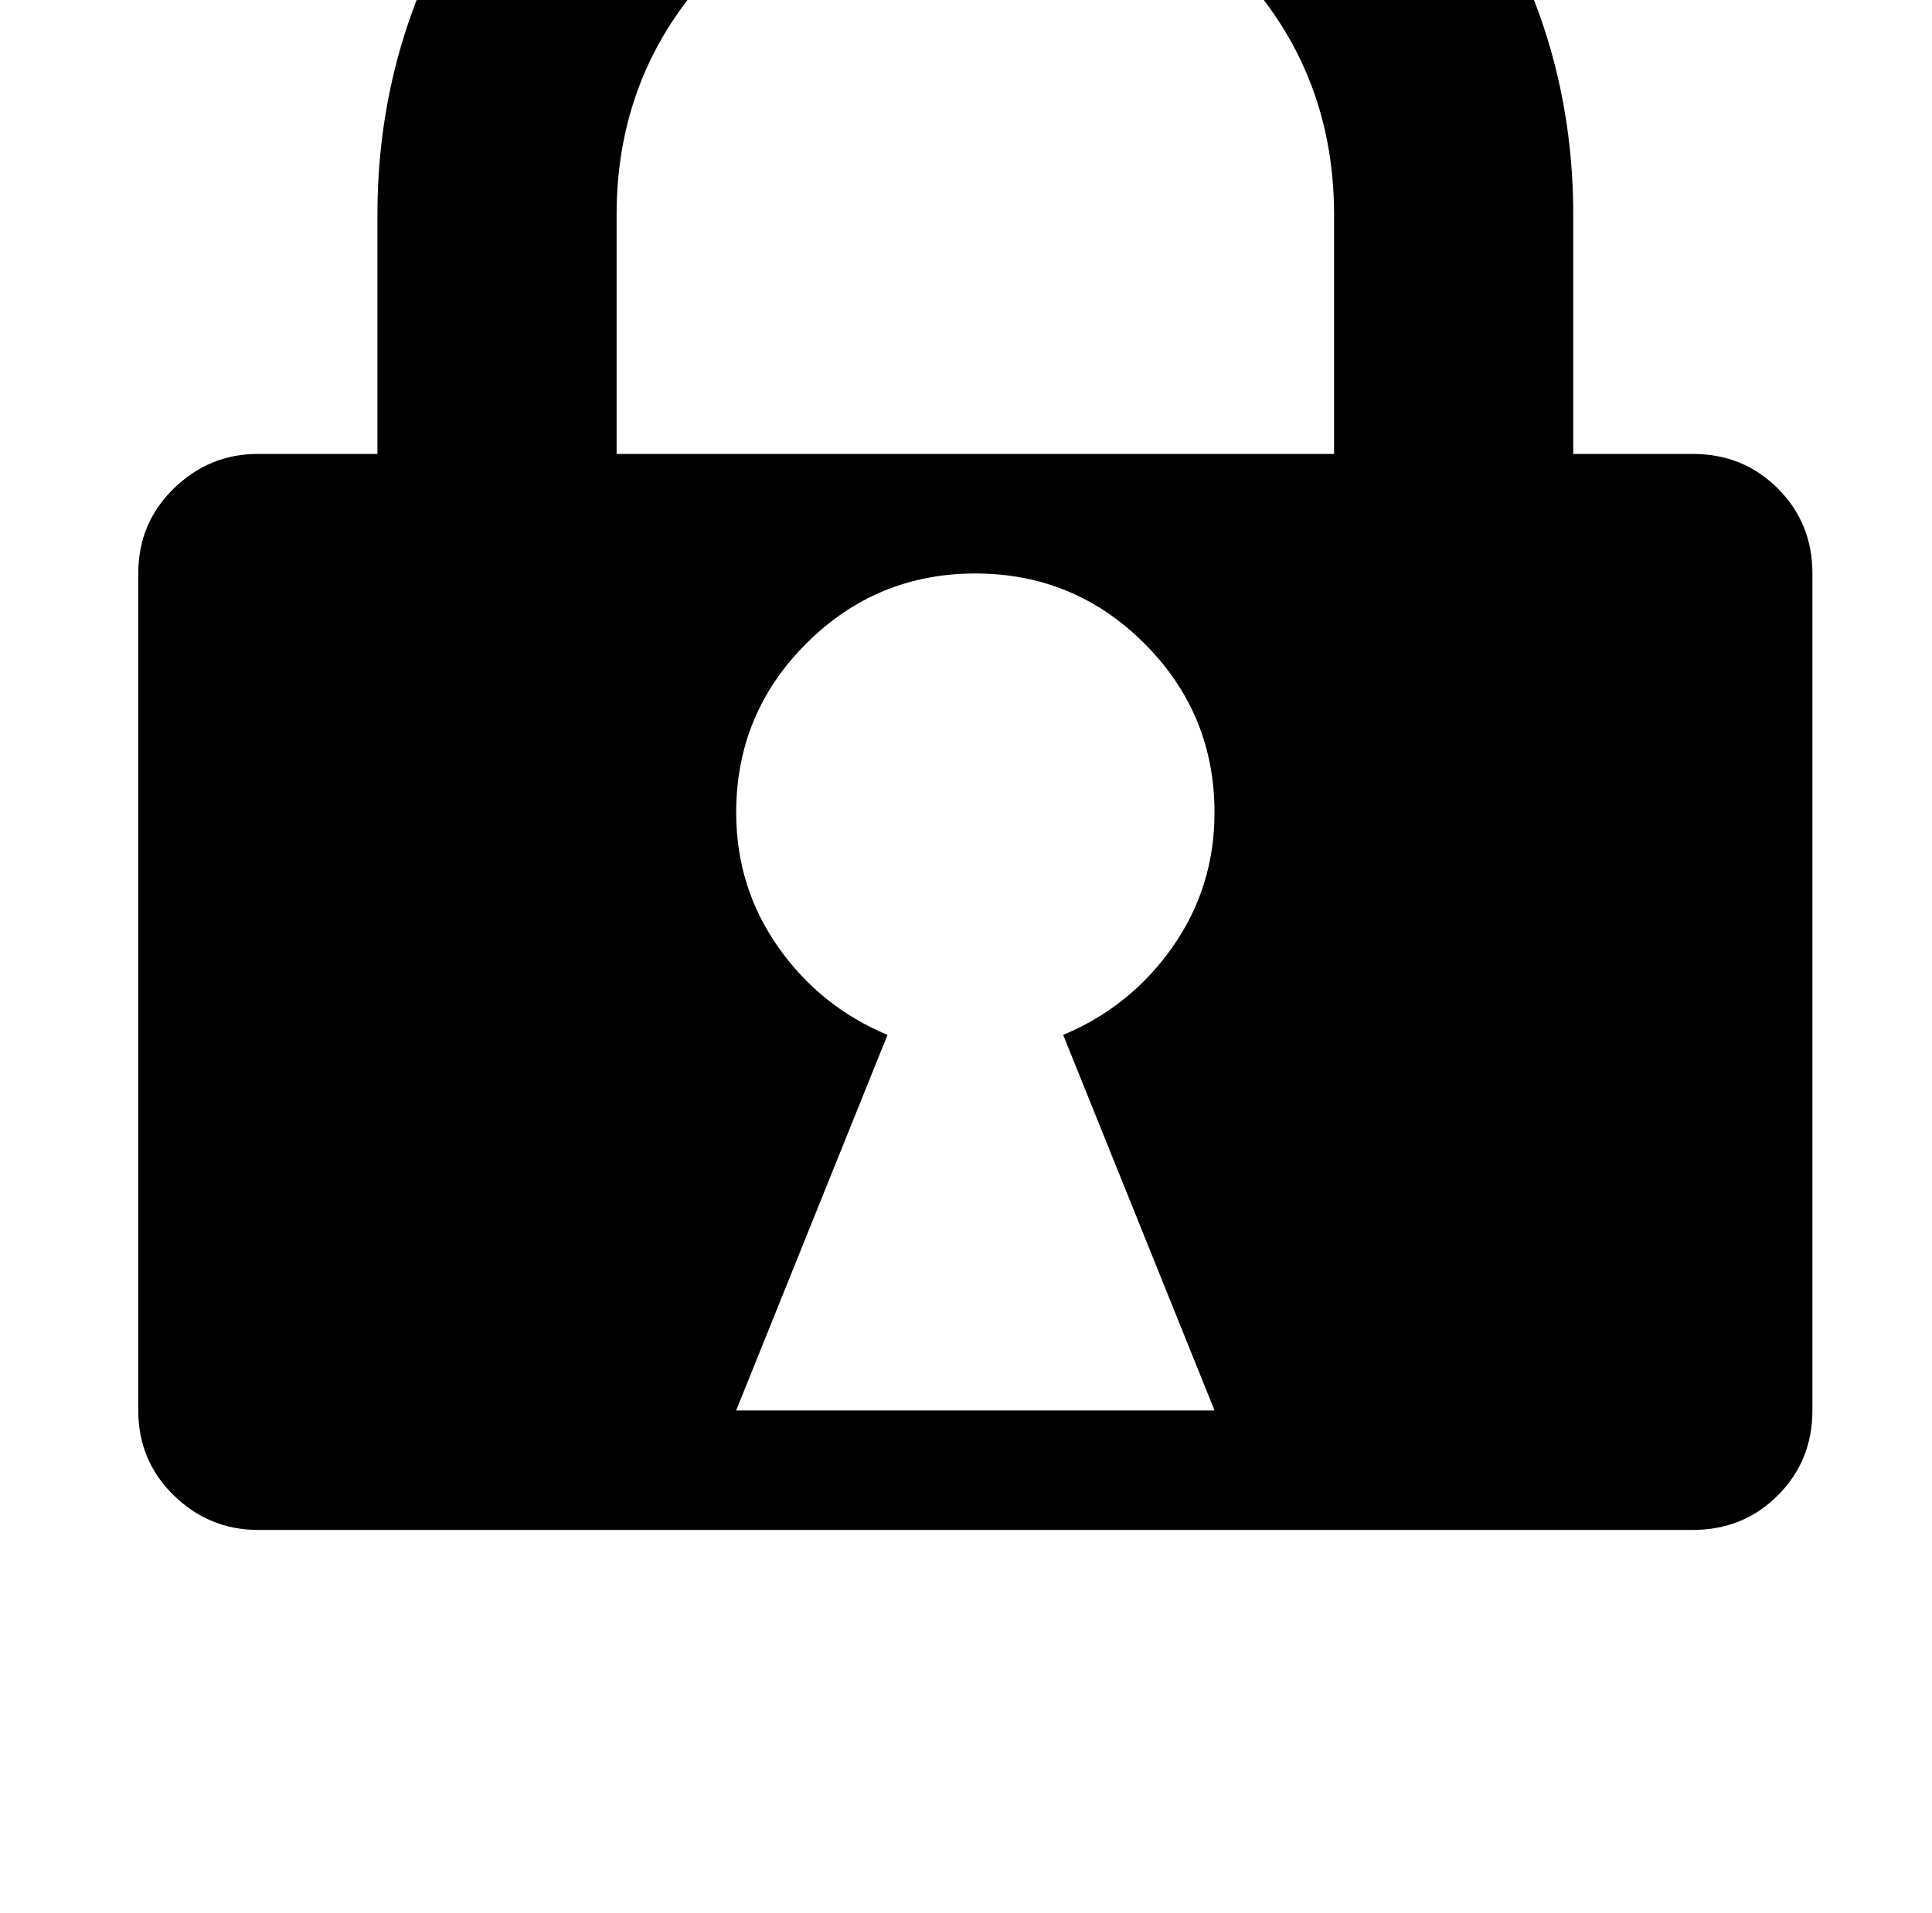 <?xml version="1.0" standalone="no"?>
<!DOCTYPE svg PUBLIC "-//W3C//DTD SVG 1.1//EN" "http://www.w3.org/Graphics/SVG/1.1/DTD/svg11.dtd" >
<svg xmlns="http://www.w3.org/2000/svg" xmlns:xlink="http://www.w3.org/1999/xlink" version="1.1" viewBox="-10 0 1034 1024">
   <path fill="currentColor"
d="M896 819h-768q-26 0 -45 -18.5t-19 -45.5v-448q0 -27 19 -45.5t45 -18.5h64v-128q0 -87 43 -160.5t116.5 -116.5t160.5 -43t160.5 43t116.5 116.5t43 160.5v128h64q27 0 45.5 18.5t18.5 45.5v448q0 27 -18.5 45.5t-45.5 18.5zM384 755h256l-81 -201q36 -15 58.5 -47
t22.5 -72q0 -53 -37.5 -90.5t-90.5 -37.5t-90.5 37.5t-37.5 90.5q0 40 22.5 72t58.5 47zM704 115q0 -80 -56 -136t-135.5 -56t-136 56t-56.5 136v128h384v-128z" />
</svg>

